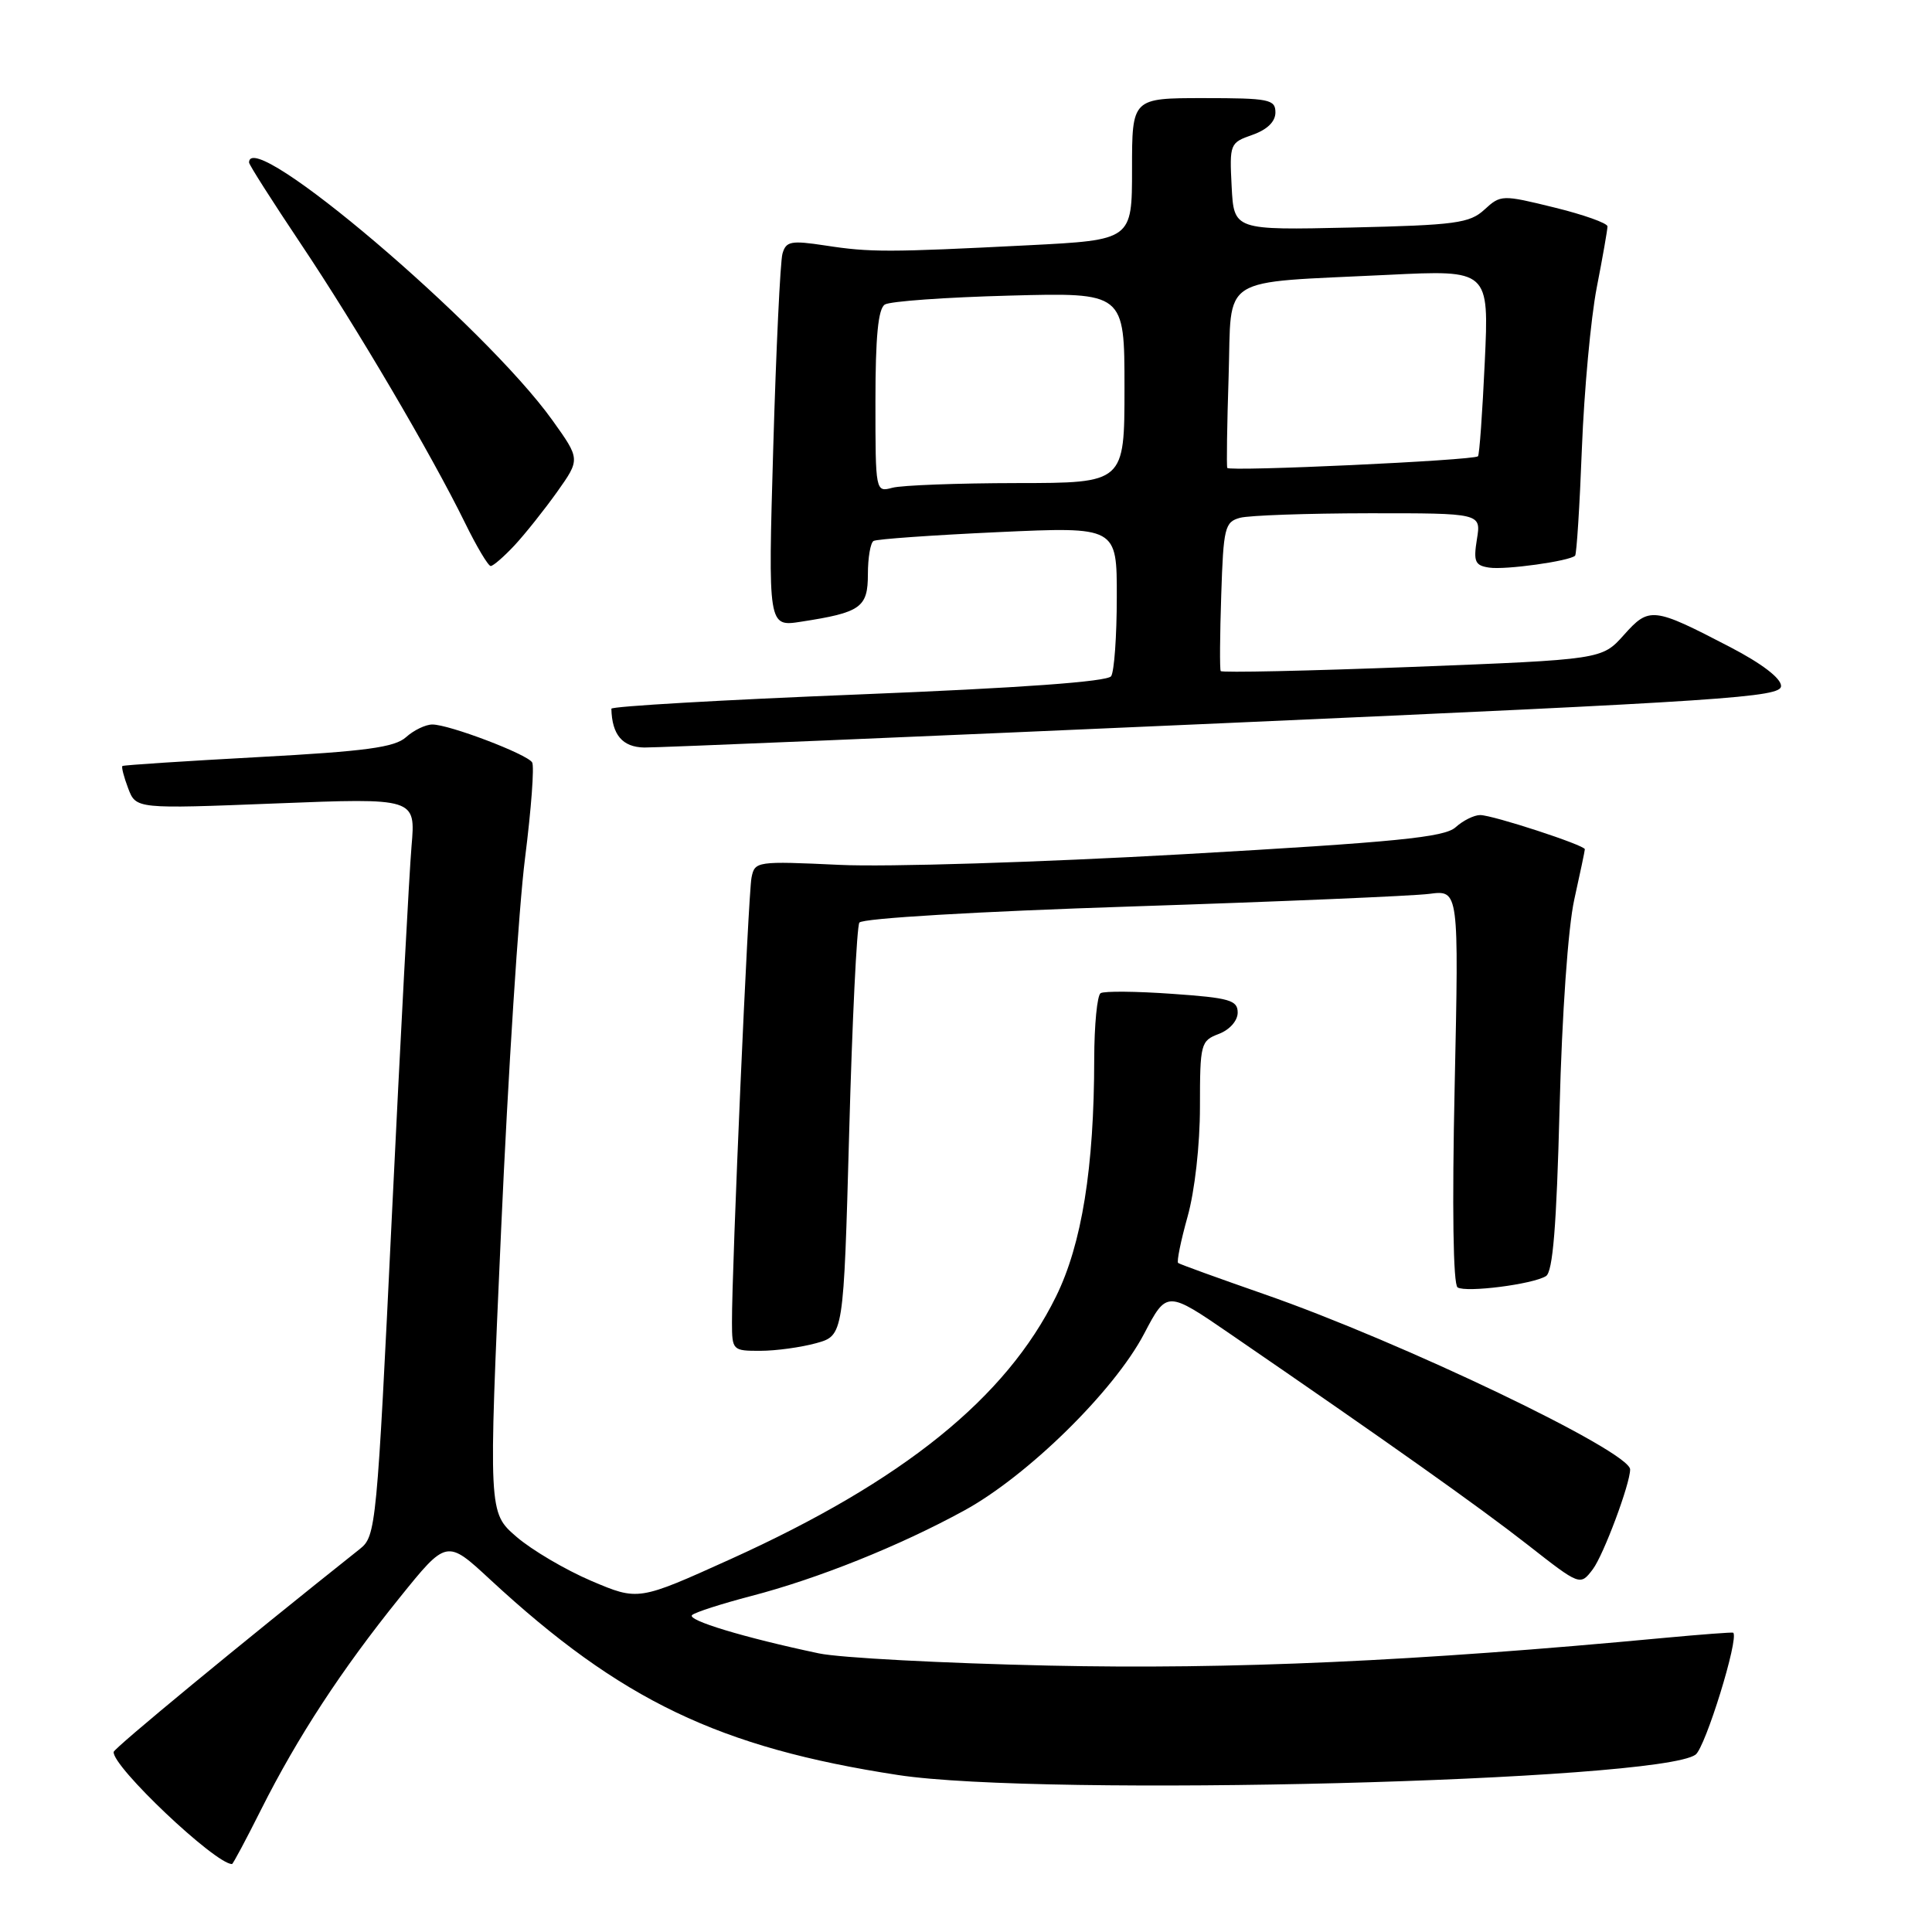 <?xml version="1.0" encoding="UTF-8" standalone="no"?>
<!DOCTYPE svg PUBLIC "-//W3C//DTD SVG 1.1//EN" "http://www.w3.org/Graphics/SVG/1.1/DTD/svg11.dtd" >
<svg xmlns="http://www.w3.org/2000/svg" xmlns:xlink="http://www.w3.org/1999/xlink" version="1.1" viewBox="0 0 256 256">
 <g >
 <path fill="currentColor"
d=" M 34.61 239.75 C 39.42 230.18 45.27 221.23 52.93 211.73 C 59.19 203.96 59.19 203.96 64.96 209.31 C 82.26 225.32 95.31 231.57 119.00 235.20 C 138.15 238.13 219.82 236.04 224.67 232.50 C 225.97 231.55 230.45 217.09 229.66 216.34 C 229.57 216.26 225.45 216.57 220.50 217.03 C 187.57 220.13 163.25 221.23 139.00 220.70 C 124.97 220.39 111.25 219.67 108.50 219.08 C 98.59 216.99 90.93 214.67 91.71 214.00 C 92.14 213.62 95.65 212.50 99.50 211.49 C 108.38 209.18 119.18 204.85 127.75 200.16 C 136.17 195.56 147.62 184.31 151.59 176.75 C 154.61 170.99 154.61 170.99 163.06 176.79 C 183.96 191.13 195.95 199.63 202.41 204.68 C 209.38 210.14 209.38 210.14 211.06 207.93 C 212.48 206.04 216.00 196.62 216.00 194.71 C 216.00 192.32 185.72 177.81 167.50 171.48 C 161.45 169.37 156.32 167.52 156.11 167.35 C 155.90 167.19 156.46 164.43 157.36 161.21 C 158.31 157.84 159.00 151.69 159.00 146.66 C 159.00 138.29 159.10 137.91 161.50 137.00 C 162.94 136.45 164.00 135.25 164.00 134.17 C 164.00 132.53 162.93 132.22 155.34 131.69 C 150.58 131.35 146.31 131.31 145.84 131.60 C 145.38 131.88 145.00 135.80 144.99 140.31 C 144.98 154.71 143.35 164.86 139.92 171.81 C 133.31 185.24 119.66 196.25 96.79 206.60 C 84.58 212.12 84.58 212.12 78.36 209.48 C 74.94 208.02 70.47 205.39 68.43 203.63 C 64.72 200.42 64.72 200.42 66.40 162.96 C 67.32 142.36 68.74 120.19 69.57 113.71 C 70.39 107.22 70.82 101.51 70.51 101.02 C 69.83 99.92 59.52 96.00 57.29 96.00 C 56.39 96.00 54.82 96.76 53.80 97.68 C 52.30 99.03 48.48 99.55 34.22 100.32 C 24.47 100.85 16.37 101.38 16.22 101.50 C 16.07 101.62 16.41 102.95 16.98 104.45 C 18.02 107.19 18.02 107.19 36.55 106.46 C 55.08 105.73 55.08 105.73 54.53 112.12 C 54.23 115.63 53.06 137.62 51.93 161.00 C 49.94 202.33 49.82 203.55 47.69 205.24 C 31.85 217.83 15.11 231.64 15.06 232.14 C 14.87 234.07 28.48 246.96 30.74 247.00 C 30.87 247.00 32.61 243.74 34.61 239.75 Z  M 108.14 177.98 C 111.78 176.97 111.78 176.97 112.52 150.09 C 112.92 135.31 113.53 122.78 113.87 122.25 C 114.24 121.68 129.50 120.78 150.00 120.11 C 169.53 119.47 187.26 118.72 189.40 118.44 C 193.31 117.93 193.31 117.93 192.75 143.96 C 192.40 160.01 192.55 170.22 193.14 170.59 C 194.29 171.30 203.10 170.18 204.85 169.09 C 205.76 168.53 206.25 162.47 206.65 146.91 C 206.97 134.38 207.78 122.88 208.60 119.19 C 209.37 115.72 210.00 112.72 210.00 112.53 C 210.00 111.99 197.79 108.00 196.13 108.00 C 195.32 108.00 193.85 108.73 192.87 109.62 C 191.39 110.95 185.08 111.58 156.79 113.19 C 137.85 114.26 117.47 114.90 111.26 114.60 C 100.26 114.09 100.01 114.12 99.58 116.29 C 99.14 118.48 96.96 168.05 96.99 175.25 C 97.00 178.92 97.08 179.00 100.75 178.99 C 102.81 178.99 106.14 178.53 108.14 177.98 Z  M 162.25 95.82 C 228.84 92.87 236.00 92.39 236.00 90.90 C 236.00 89.87 233.44 87.92 229.25 85.74 C 219.04 80.43 218.53 80.37 215.17 84.14 C 212.26 87.39 212.26 87.39 187.14 88.37 C 173.32 88.90 161.89 89.15 161.75 88.92 C 161.61 88.69 161.64 84.16 161.82 78.85 C 162.11 69.90 162.29 69.16 164.32 68.61 C 165.52 68.29 173.20 68.02 181.38 68.01 C 196.26 68.00 196.26 68.00 195.70 71.44 C 195.22 74.42 195.44 74.93 197.32 75.21 C 199.46 75.54 207.98 74.35 208.71 73.63 C 208.91 73.42 209.32 67.01 209.61 59.38 C 209.91 51.75 210.79 42.19 211.57 38.14 C 212.36 34.10 213.00 30.43 213.00 30.00 C 213.00 29.57 209.82 28.44 205.94 27.49 C 199.02 25.79 198.85 25.80 196.69 27.78 C 194.73 29.58 192.87 29.83 179.00 30.15 C 163.50 30.50 163.50 30.50 163.20 24.72 C 162.91 19.06 162.97 18.91 165.95 17.87 C 167.91 17.18 169.00 16.12 169.00 14.90 C 169.00 13.17 168.17 13.00 159.50 13.00 C 150.00 13.00 150.00 13.00 150.00 22.40 C 150.00 31.80 150.00 31.80 136.25 32.50 C 117.70 33.44 115.32 33.45 109.36 32.53 C 104.80 31.84 104.15 31.96 103.68 33.62 C 103.39 34.66 102.84 46.20 102.46 59.28 C 101.77 83.06 101.77 83.06 106.14 82.38 C 114.07 81.16 115.00 80.50 115.00 76.08 C 115.00 73.90 115.34 71.92 115.75 71.68 C 116.16 71.43 123.59 70.91 132.25 70.51 C 148.00 69.79 148.00 69.79 147.98 79.14 C 147.98 84.29 147.64 89.00 147.23 89.60 C 146.75 90.33 135.15 91.16 113.75 92.02 C 95.74 92.74 81.01 93.59 81.01 93.91 C 81.09 97.37 82.48 99.00 85.37 99.05 C 87.09 99.07 121.69 97.62 162.25 95.82 Z  M 68.19 72.25 C 69.59 70.74 72.13 67.55 73.82 65.18 C 76.89 60.85 76.89 60.85 73.20 55.69 C 64.23 43.16 33.00 16.62 33.00 21.53 C 33.00 21.83 36.08 26.66 39.84 32.28 C 47.25 43.35 57.13 60.14 61.61 69.27 C 63.15 72.42 64.69 75.00 65.02 75.00 C 65.35 75.00 66.78 73.76 68.19 72.25 Z  M 116.00 53.18 C 116.00 44.62 116.36 40.89 117.25 40.35 C 117.93 39.92 125.36 39.39 133.75 39.17 C 149.00 38.76 149.00 38.76 149.00 51.38 C 149.00 64.00 149.00 64.00 134.75 64.01 C 126.91 64.02 119.49 64.30 118.25 64.63 C 116.01 65.23 116.00 65.19 116.00 53.18 Z  M 162.62 62.00 C 162.51 61.73 162.59 56.25 162.80 49.82 C 163.23 36.24 161.18 37.54 183.90 36.42 C 197.31 35.76 197.31 35.76 196.74 47.96 C 196.43 54.66 196.03 60.29 195.84 60.46 C 195.23 61.01 162.81 62.51 162.62 62.00 Z "/>
</g>
</svg>